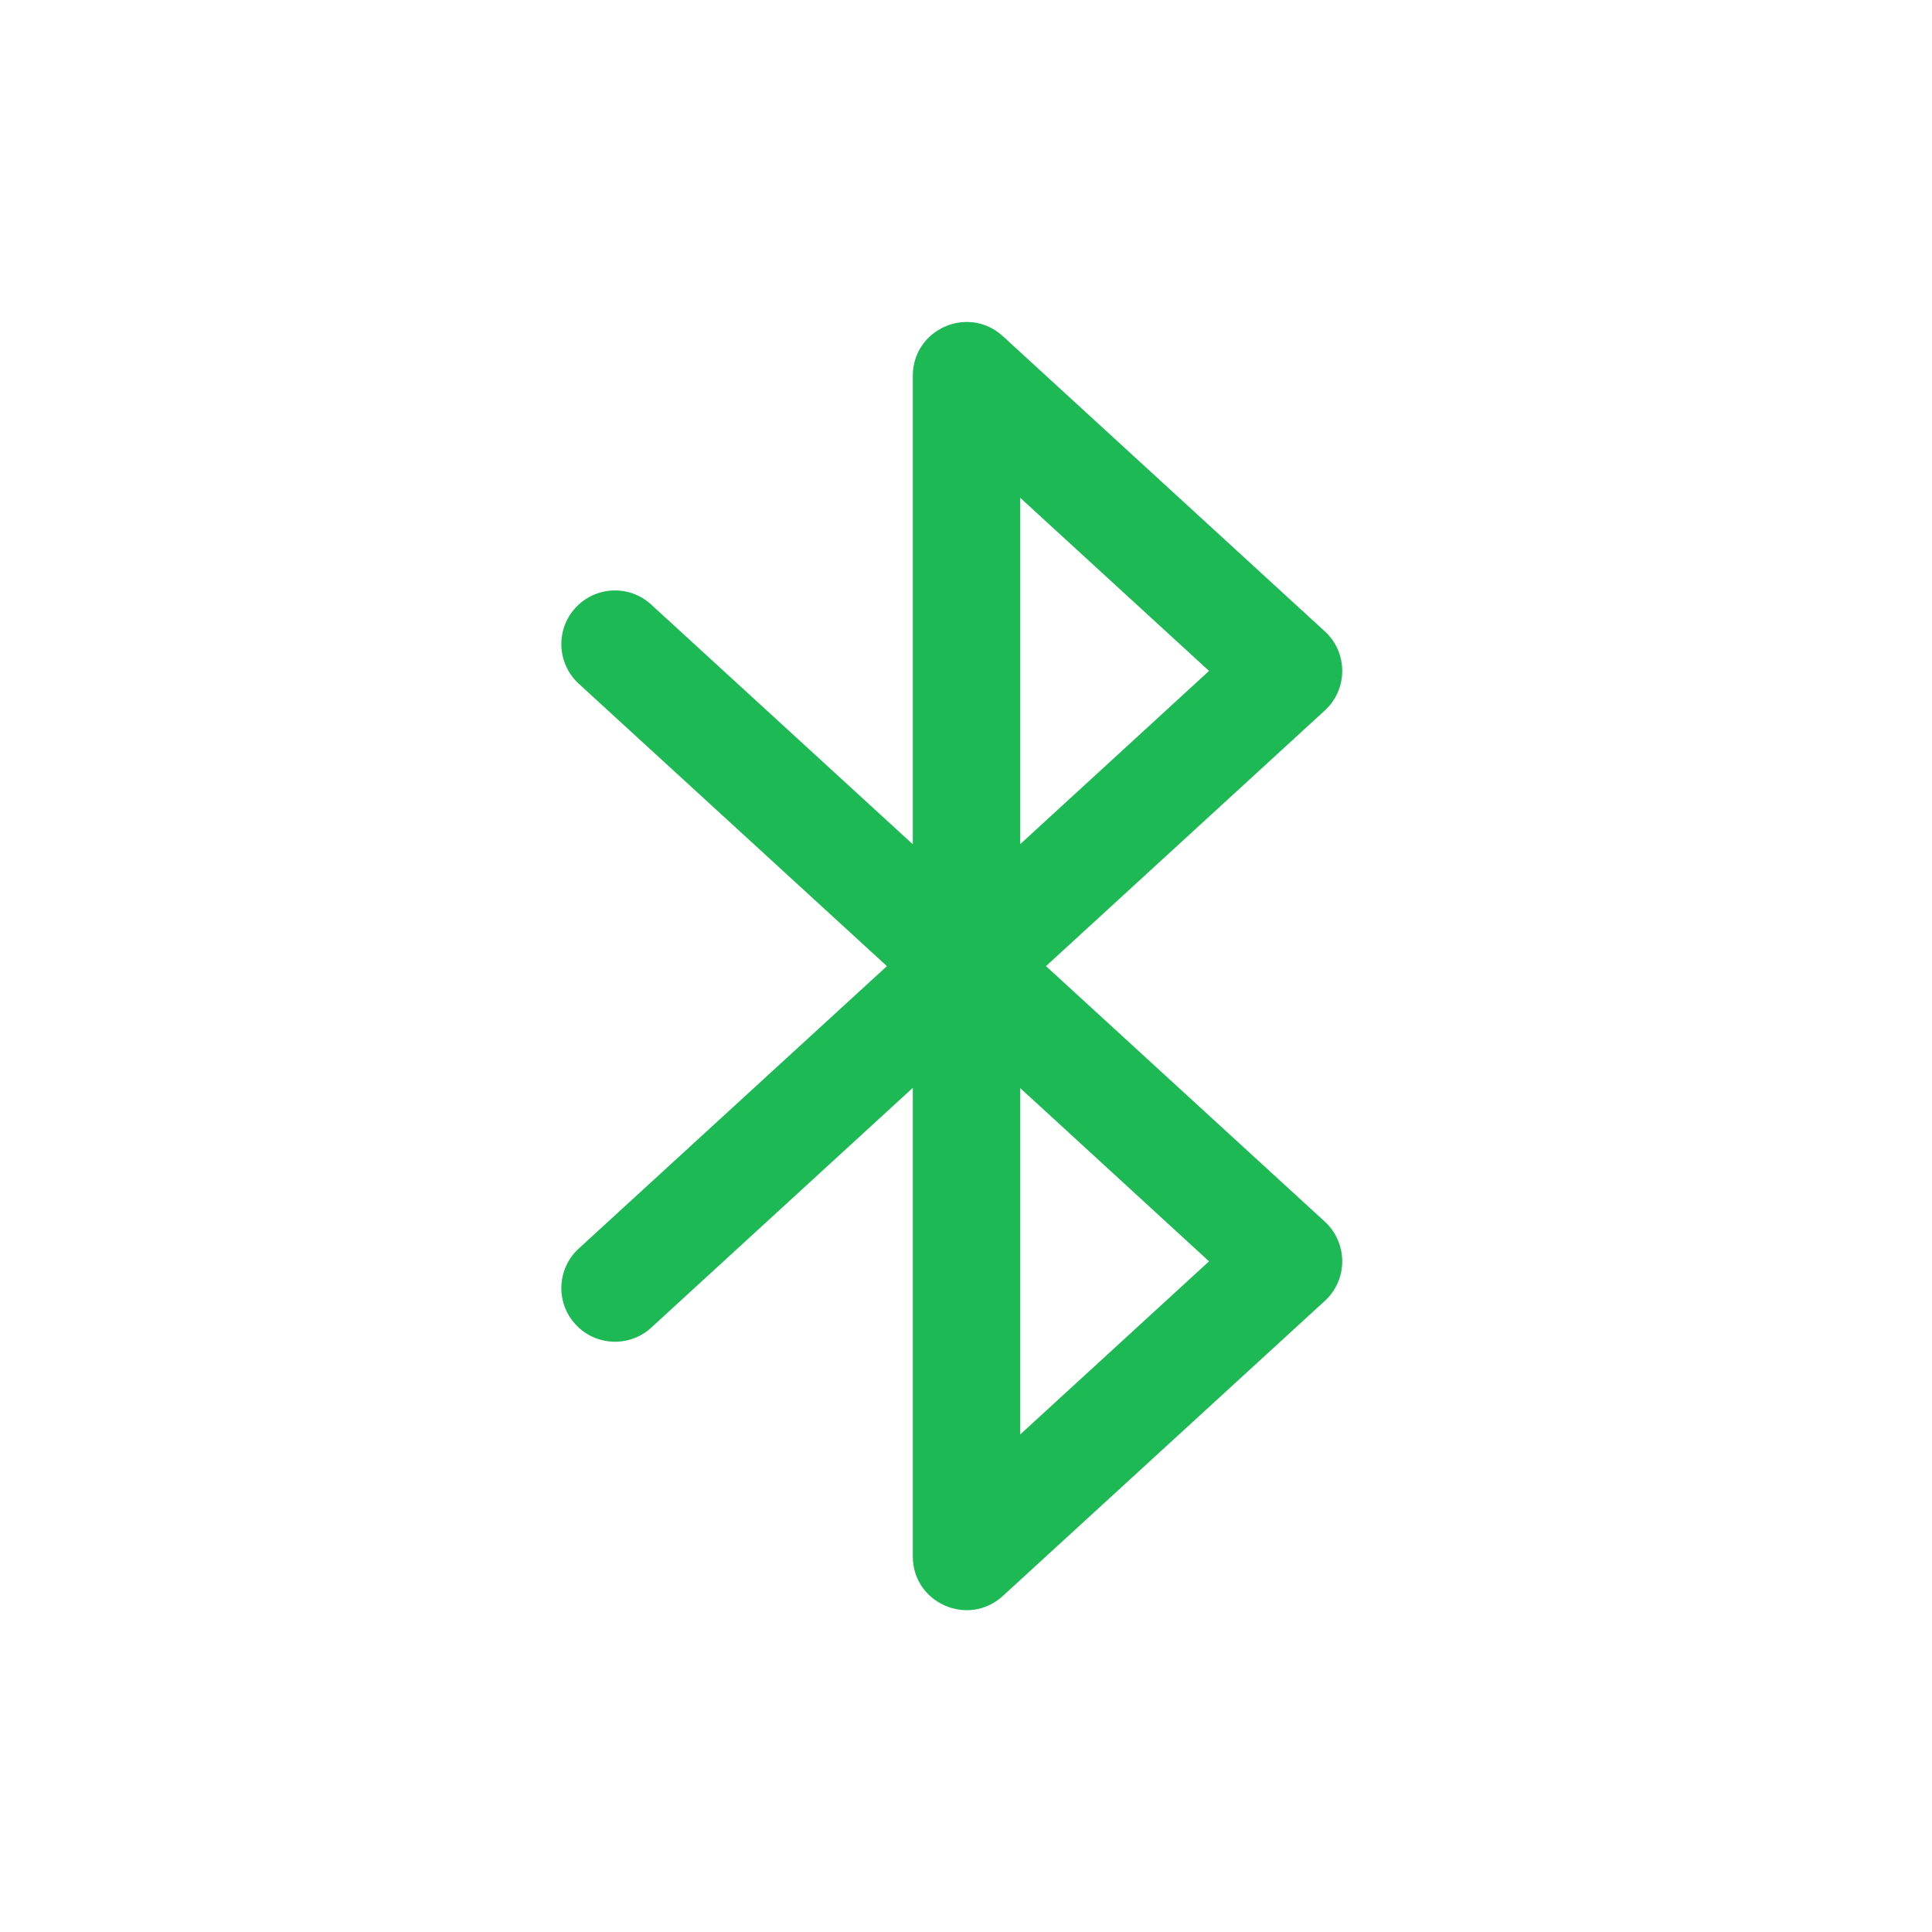 <svg xmlns="http://www.w3.org/2000/svg" width="15" height="15" viewBox="0 0 15 15" fill="none">
<path fill-rule="evenodd" clip-rule="evenodd" d="M7.087 8.446V12.084C7.087 12.447 7.518 12.636 7.786 12.391L10.286 10.1C10.466 9.935 10.466 9.651 10.286 9.485L8.121 7.501L10.286 5.516C10.466 5.351 10.466 5.067 10.286 4.902L7.786 2.61C7.518 2.365 7.087 2.555 7.087 2.918V6.555L5.056 4.694C4.887 4.538 4.623 4.55 4.468 4.719C4.312 4.889 4.324 5.152 4.493 5.308L6.886 7.501L4.493 9.694C4.324 9.849 4.312 10.113 4.468 10.282C4.623 10.452 4.887 10.463 5.056 10.308L7.087 8.446ZM7.921 6.554L9.387 5.209L7.921 3.865V6.554ZM9.387 9.793L7.921 11.137V8.448L9.387 9.793Z" fill="#1DB954"/>
</svg>
